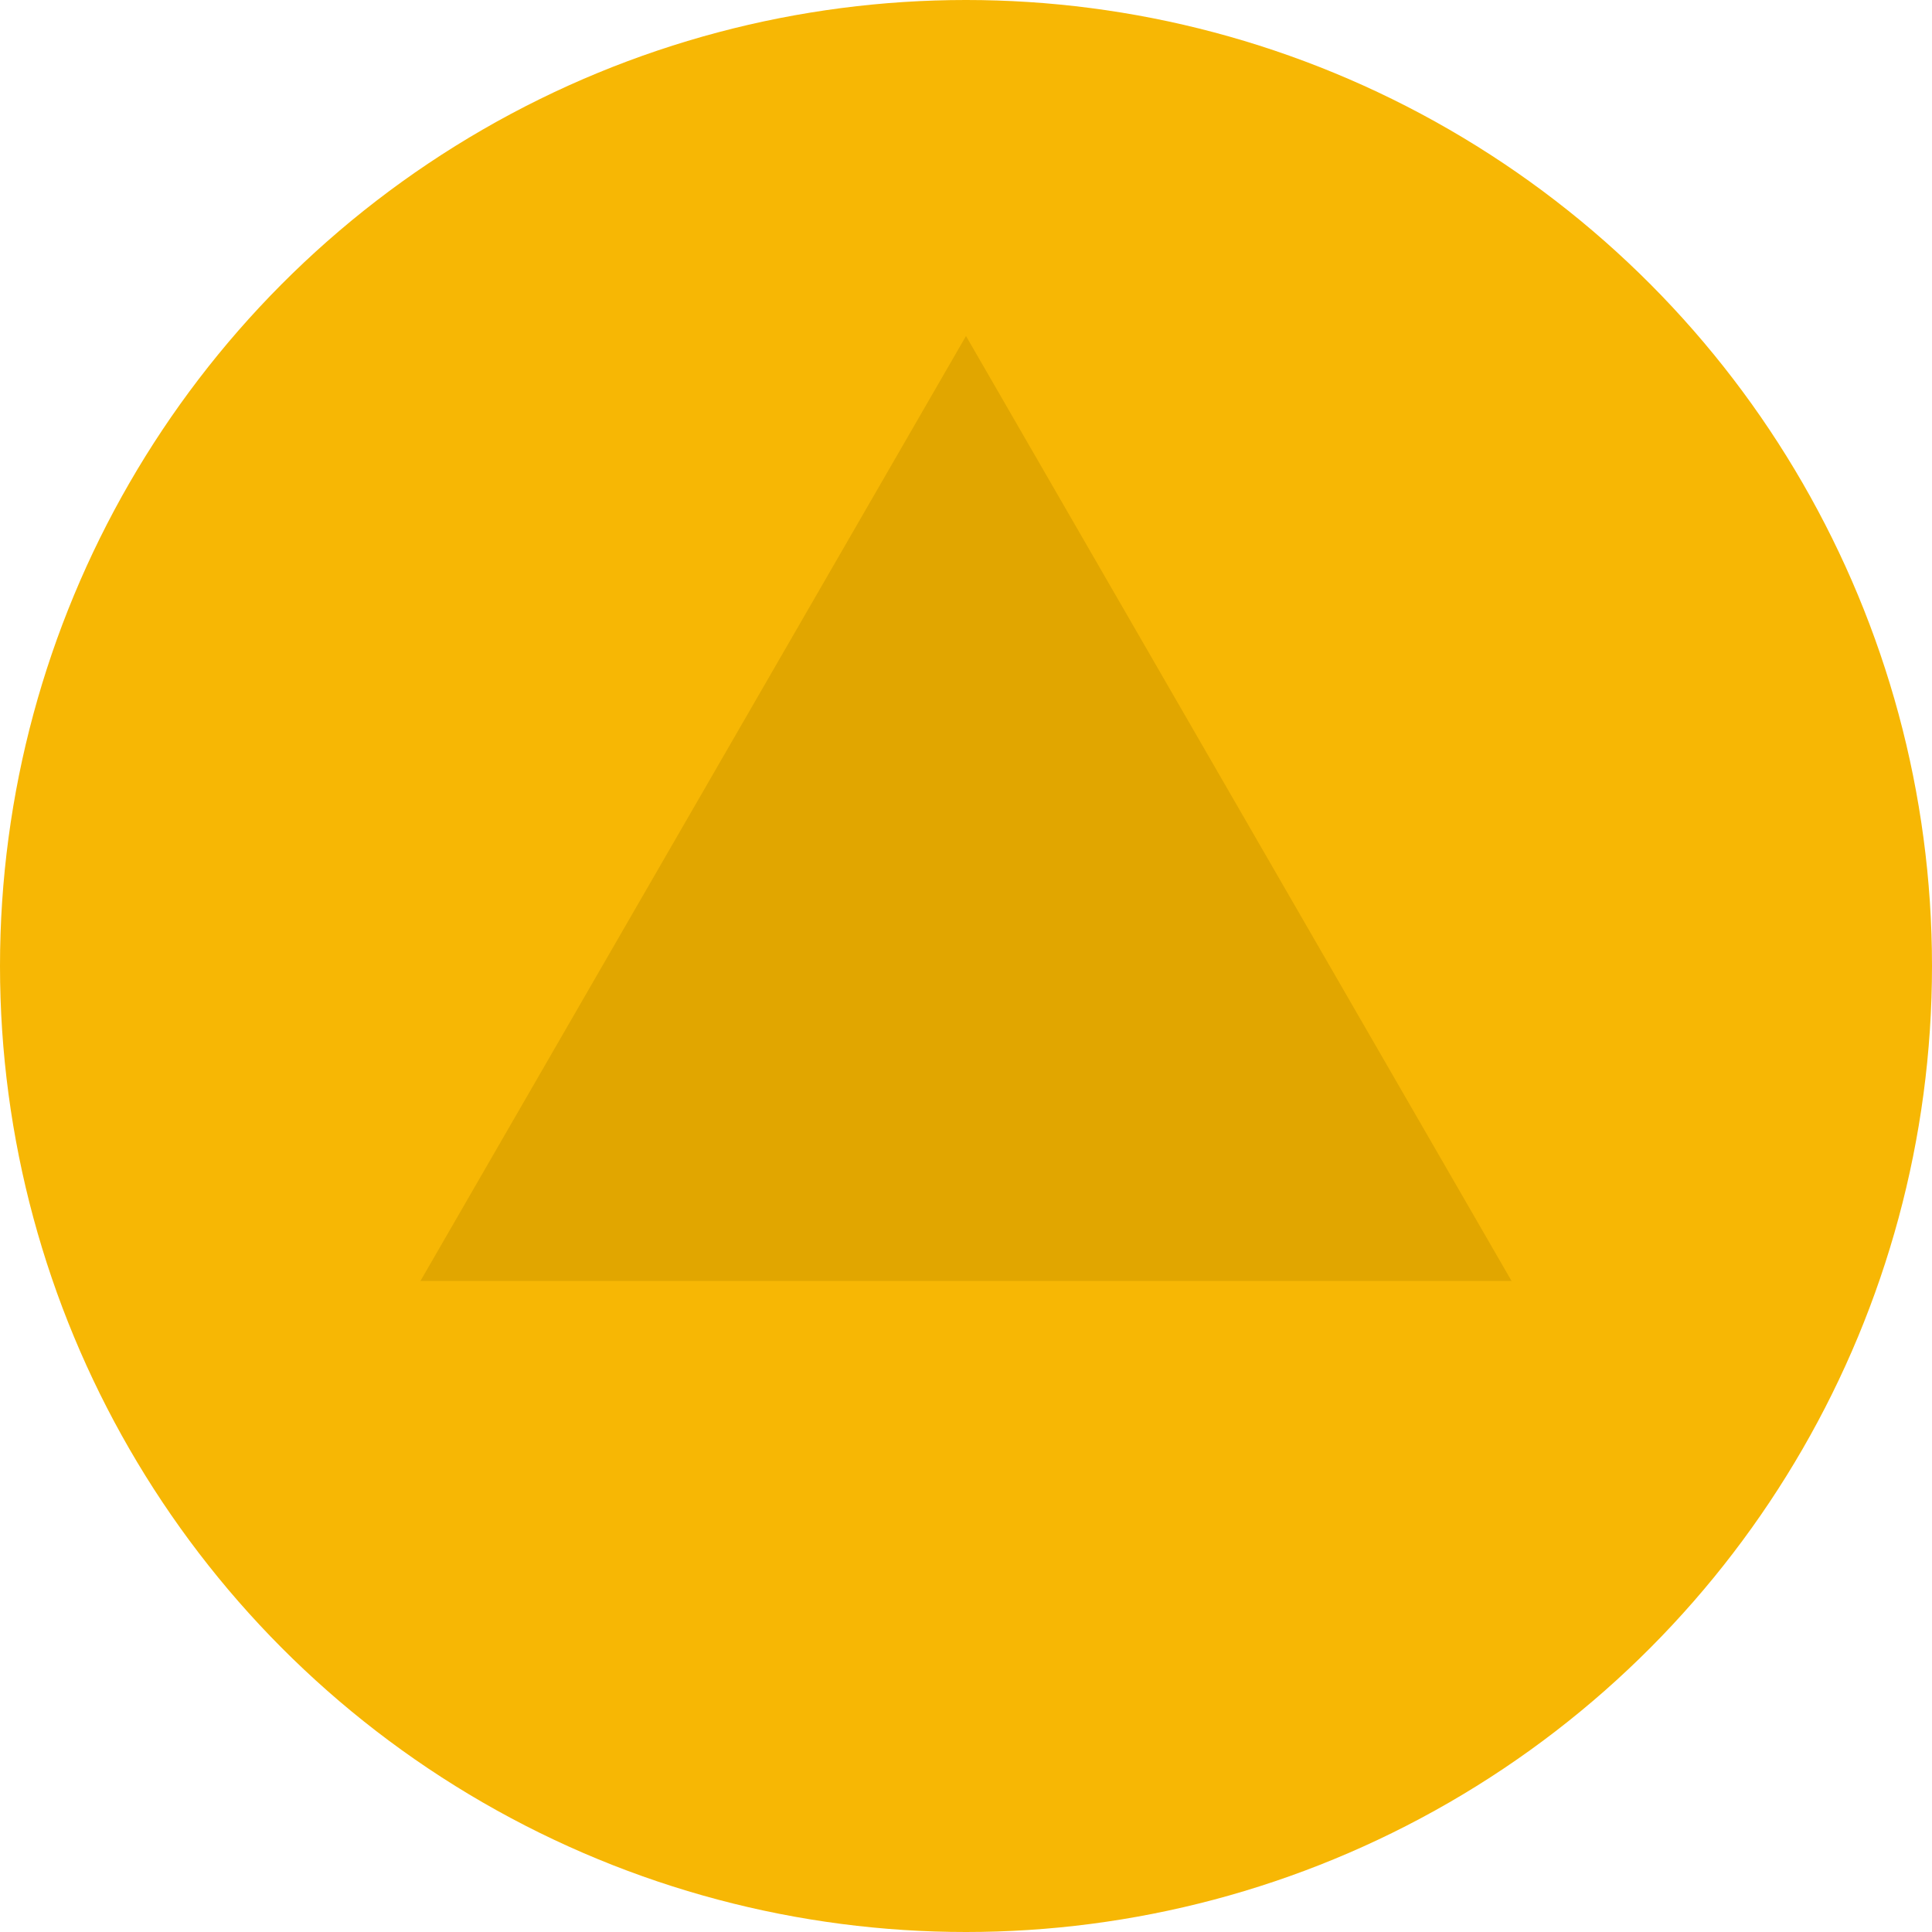 <svg xmlns="http://www.w3.org/2000/svg" width="46" height="46" fill="none" viewBox="0 0 46 46">
  <circle cx="23" cy="23" r="23" fill="#F7B704"/>
  <path fill="#E1A600" d="m23 8 12.99 22.5H10.01L23 8Z"/>
</svg>
